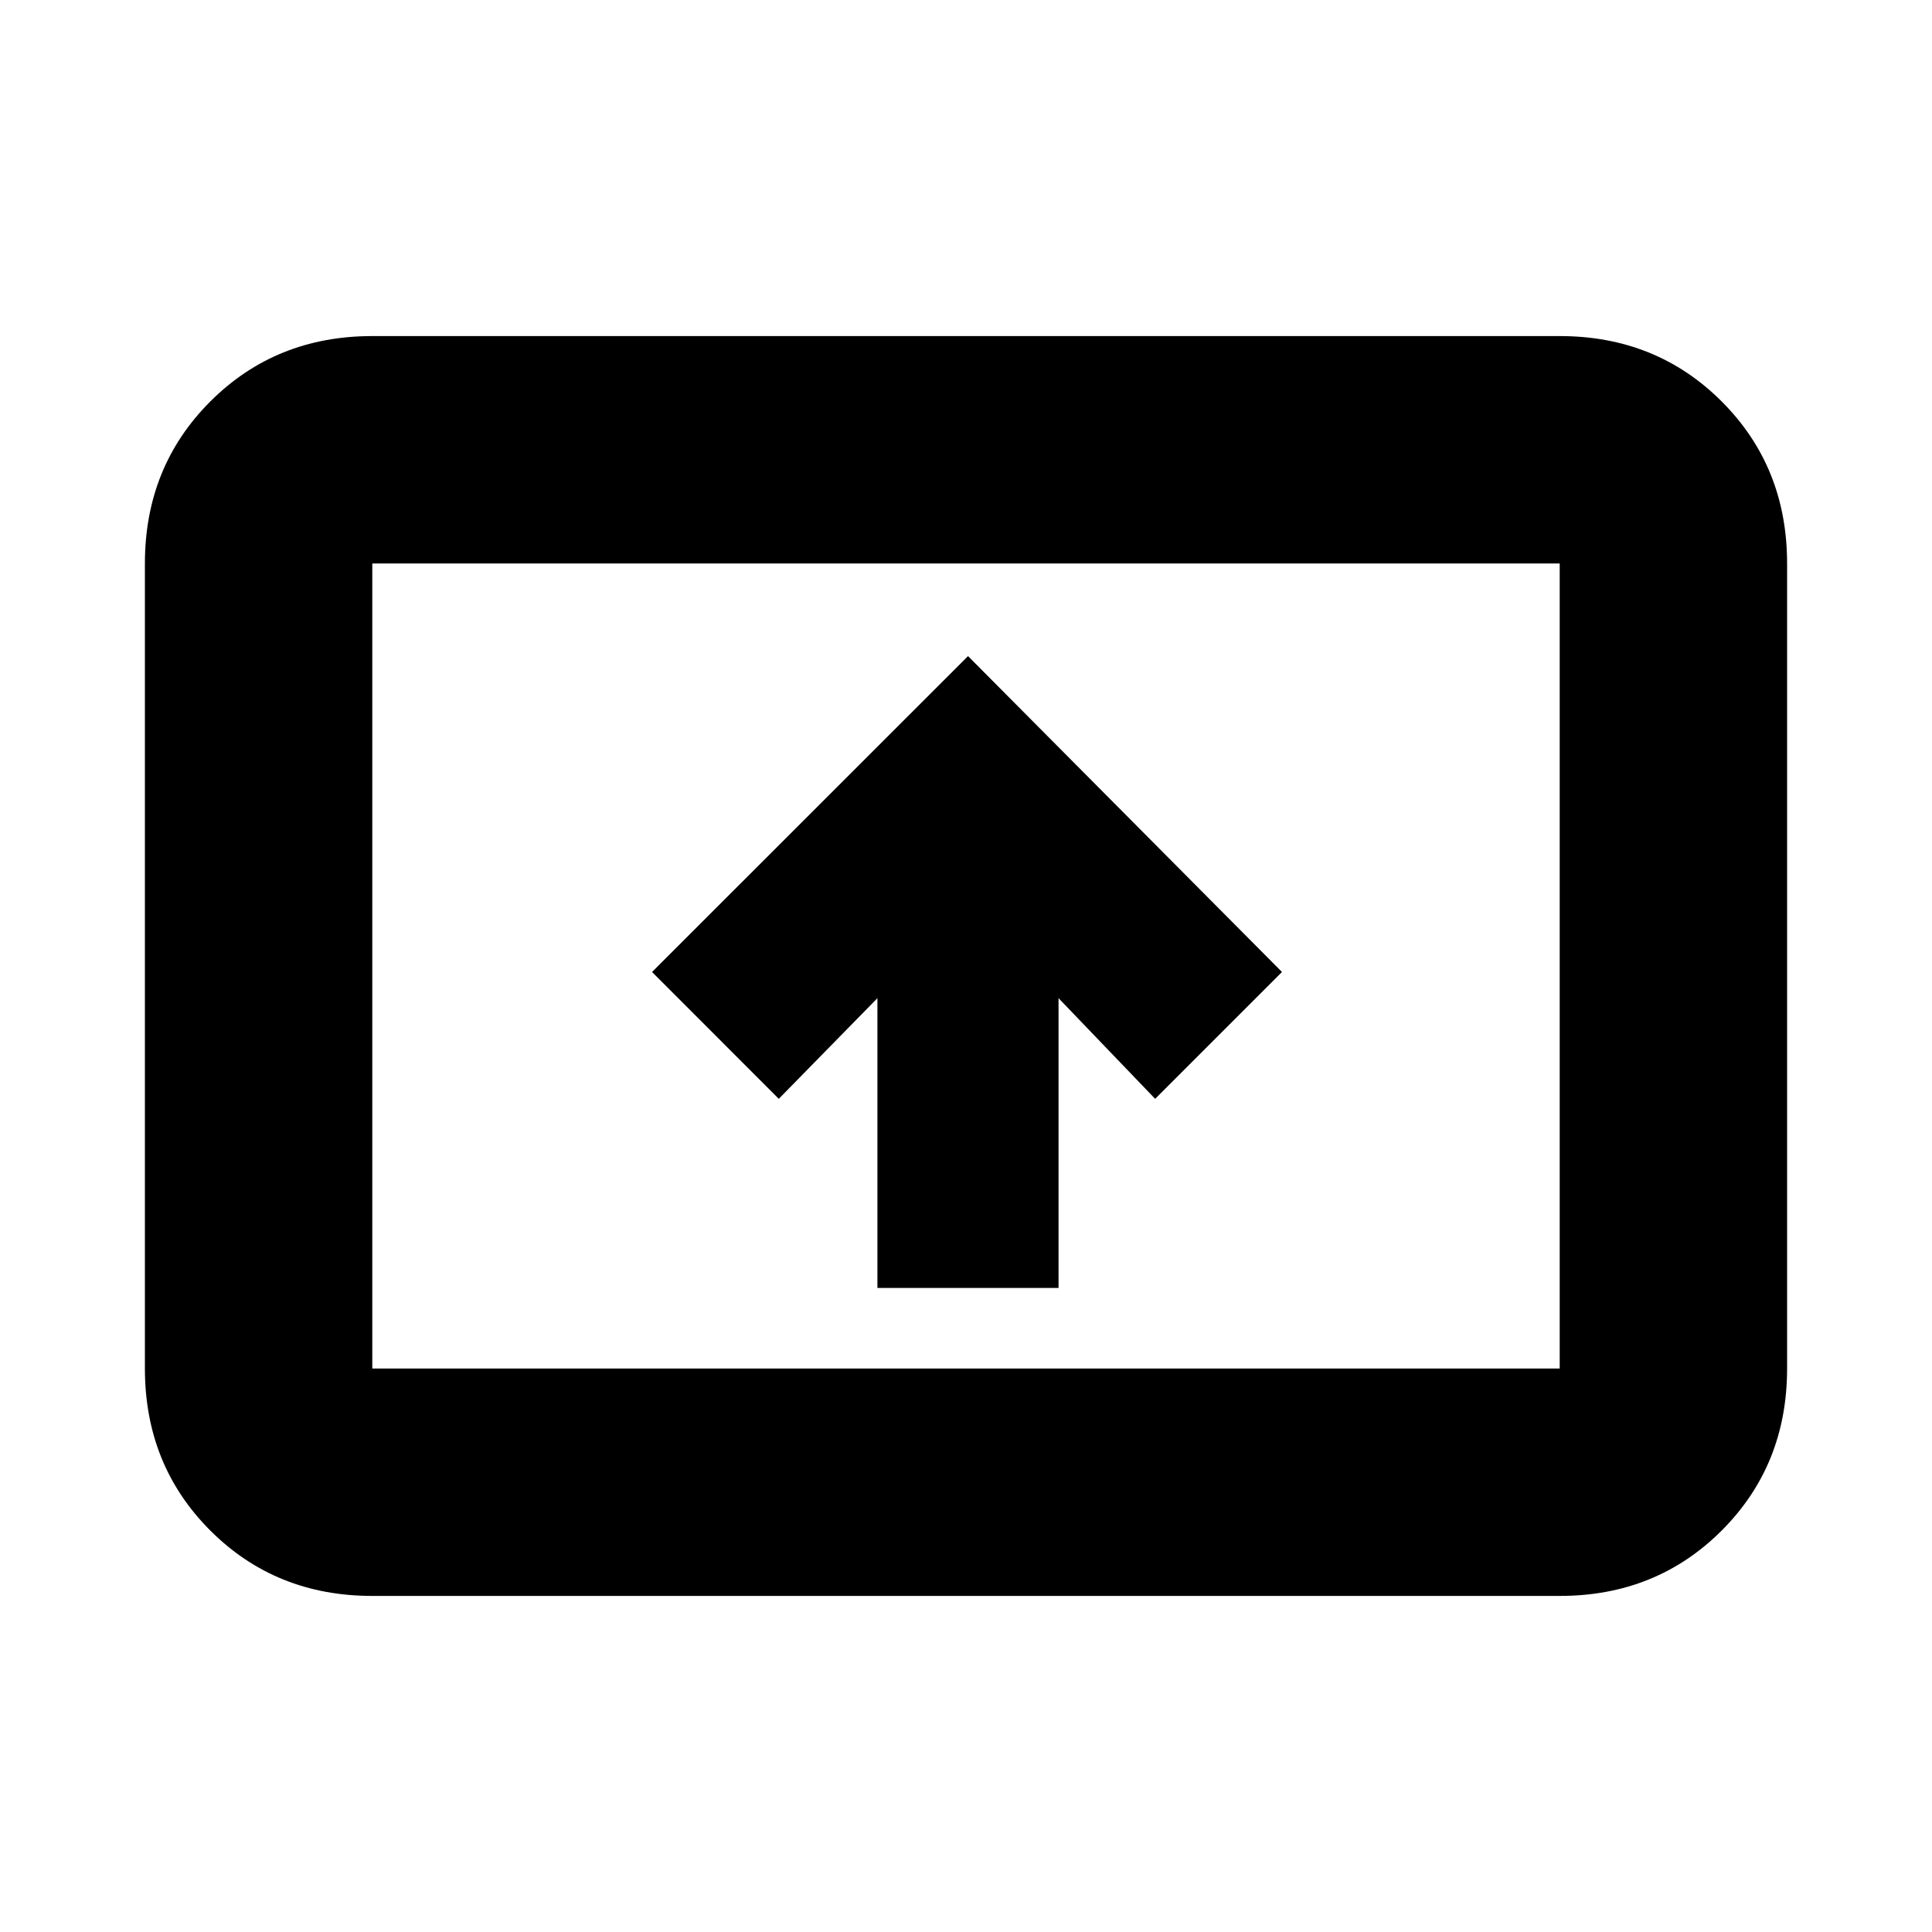 <svg xmlns="http://www.w3.org/2000/svg" height="20" width="20"><path d="M9.083 13.333h1.875v-3l1 1.042 1.313-1.313-3.25-3.27-3.271 3.27 1.312 1.313 1.021-1.042Zm-5.229 3.188q-1 0-1.677-.677T1.5 14.167V5.833q0-1 .677-1.677t1.677-.677h12.292q1 0 1.677.677t.677 1.677v8.334q0 1-.677 1.677t-1.677.677Zm0-2.354h12.292V5.833H3.854v8.334Zm0 0V5.833v8.334Z"/></svg>